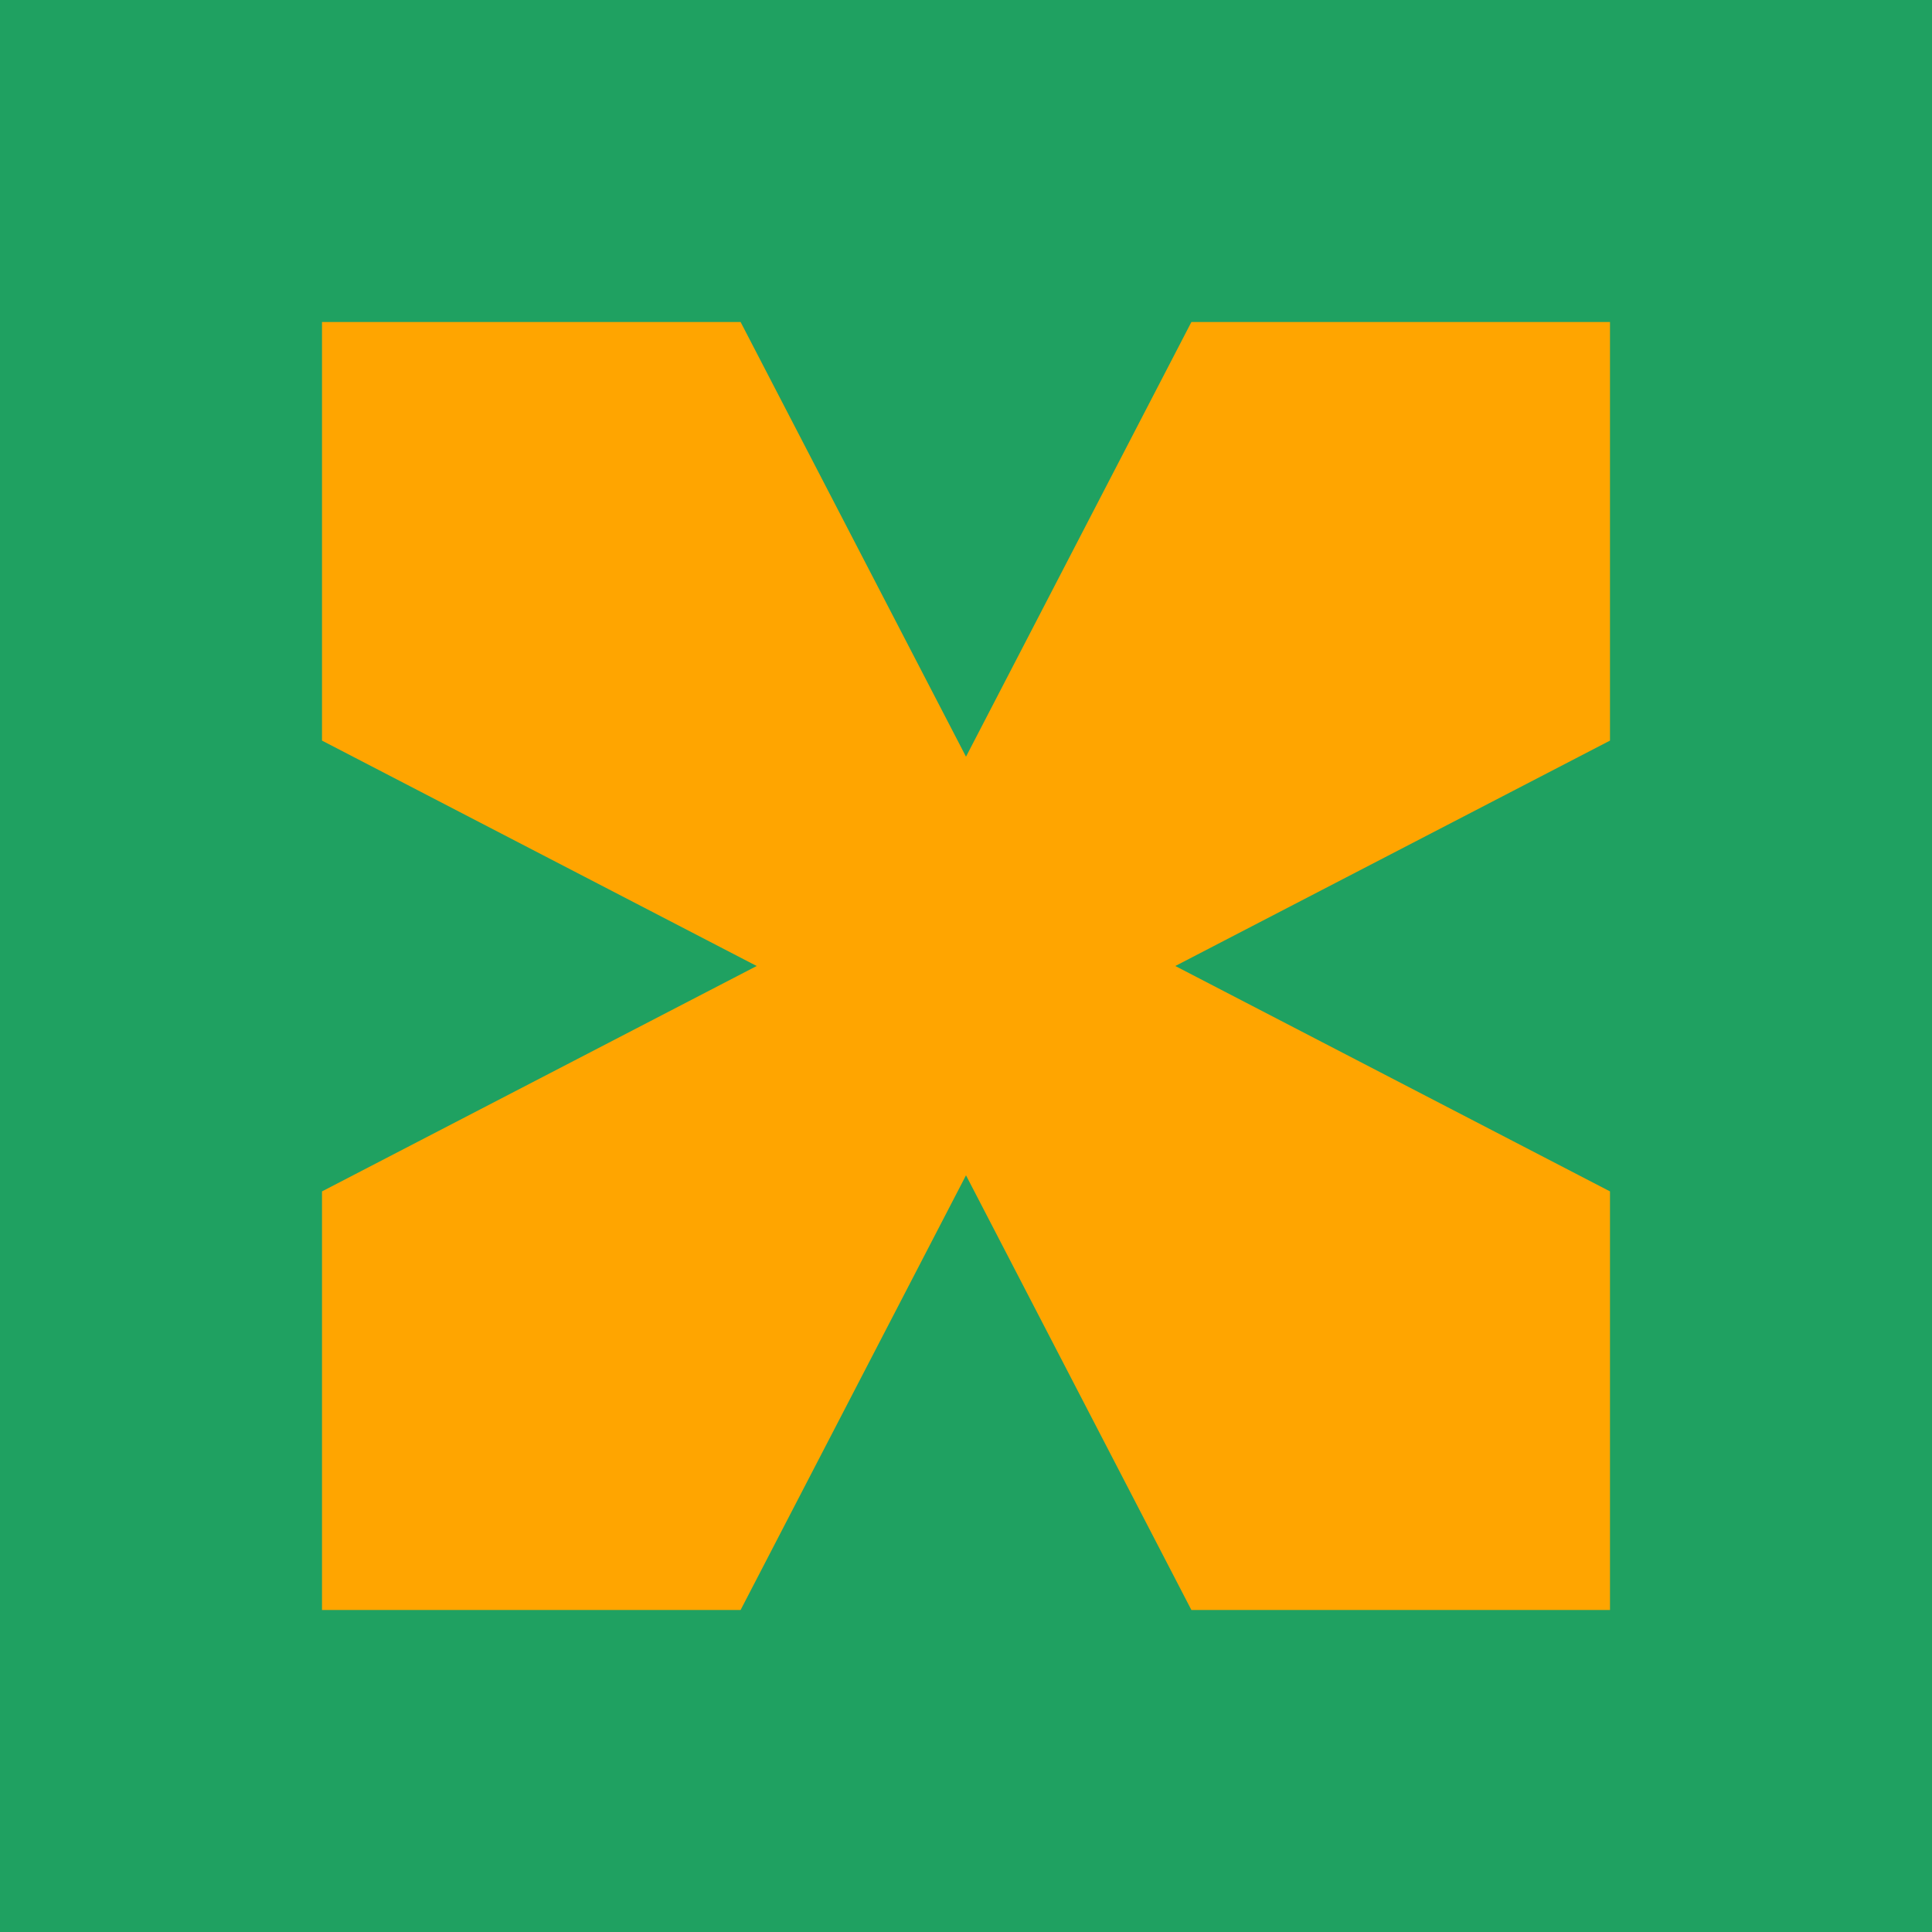 <?xml version="1.0" encoding="utf-8" ?>
<svg baseProfile="full" height="120" version="1.1" width="120" xmlns="http://www.w3.org/2000/svg" xmlns:ev="http://www.w3.org/2001/xml-events" xmlns:xlink="http://www.w3.org/1999/xlink"><defs /><rect fill="rgb(31,161,97)" height="120" width="120" x="0" y="0" /><polygon fill="orange" points="20,20 46,20 60,47 60,60 47,60 20,46" /><polygon fill="orange" points="20,20 46,20 60,47 60,60 47,60 20,46" transform="rotate(90,60,60)" /><polygon fill="orange" points="20,20 46,20 60,47 60,60 47,60 20,46" transform="rotate(180,60,60)" /><polygon fill="orange" points="20,20 46,20 60,47 60,60 47,60 20,46" transform="rotate(270,60,60)" /></svg>